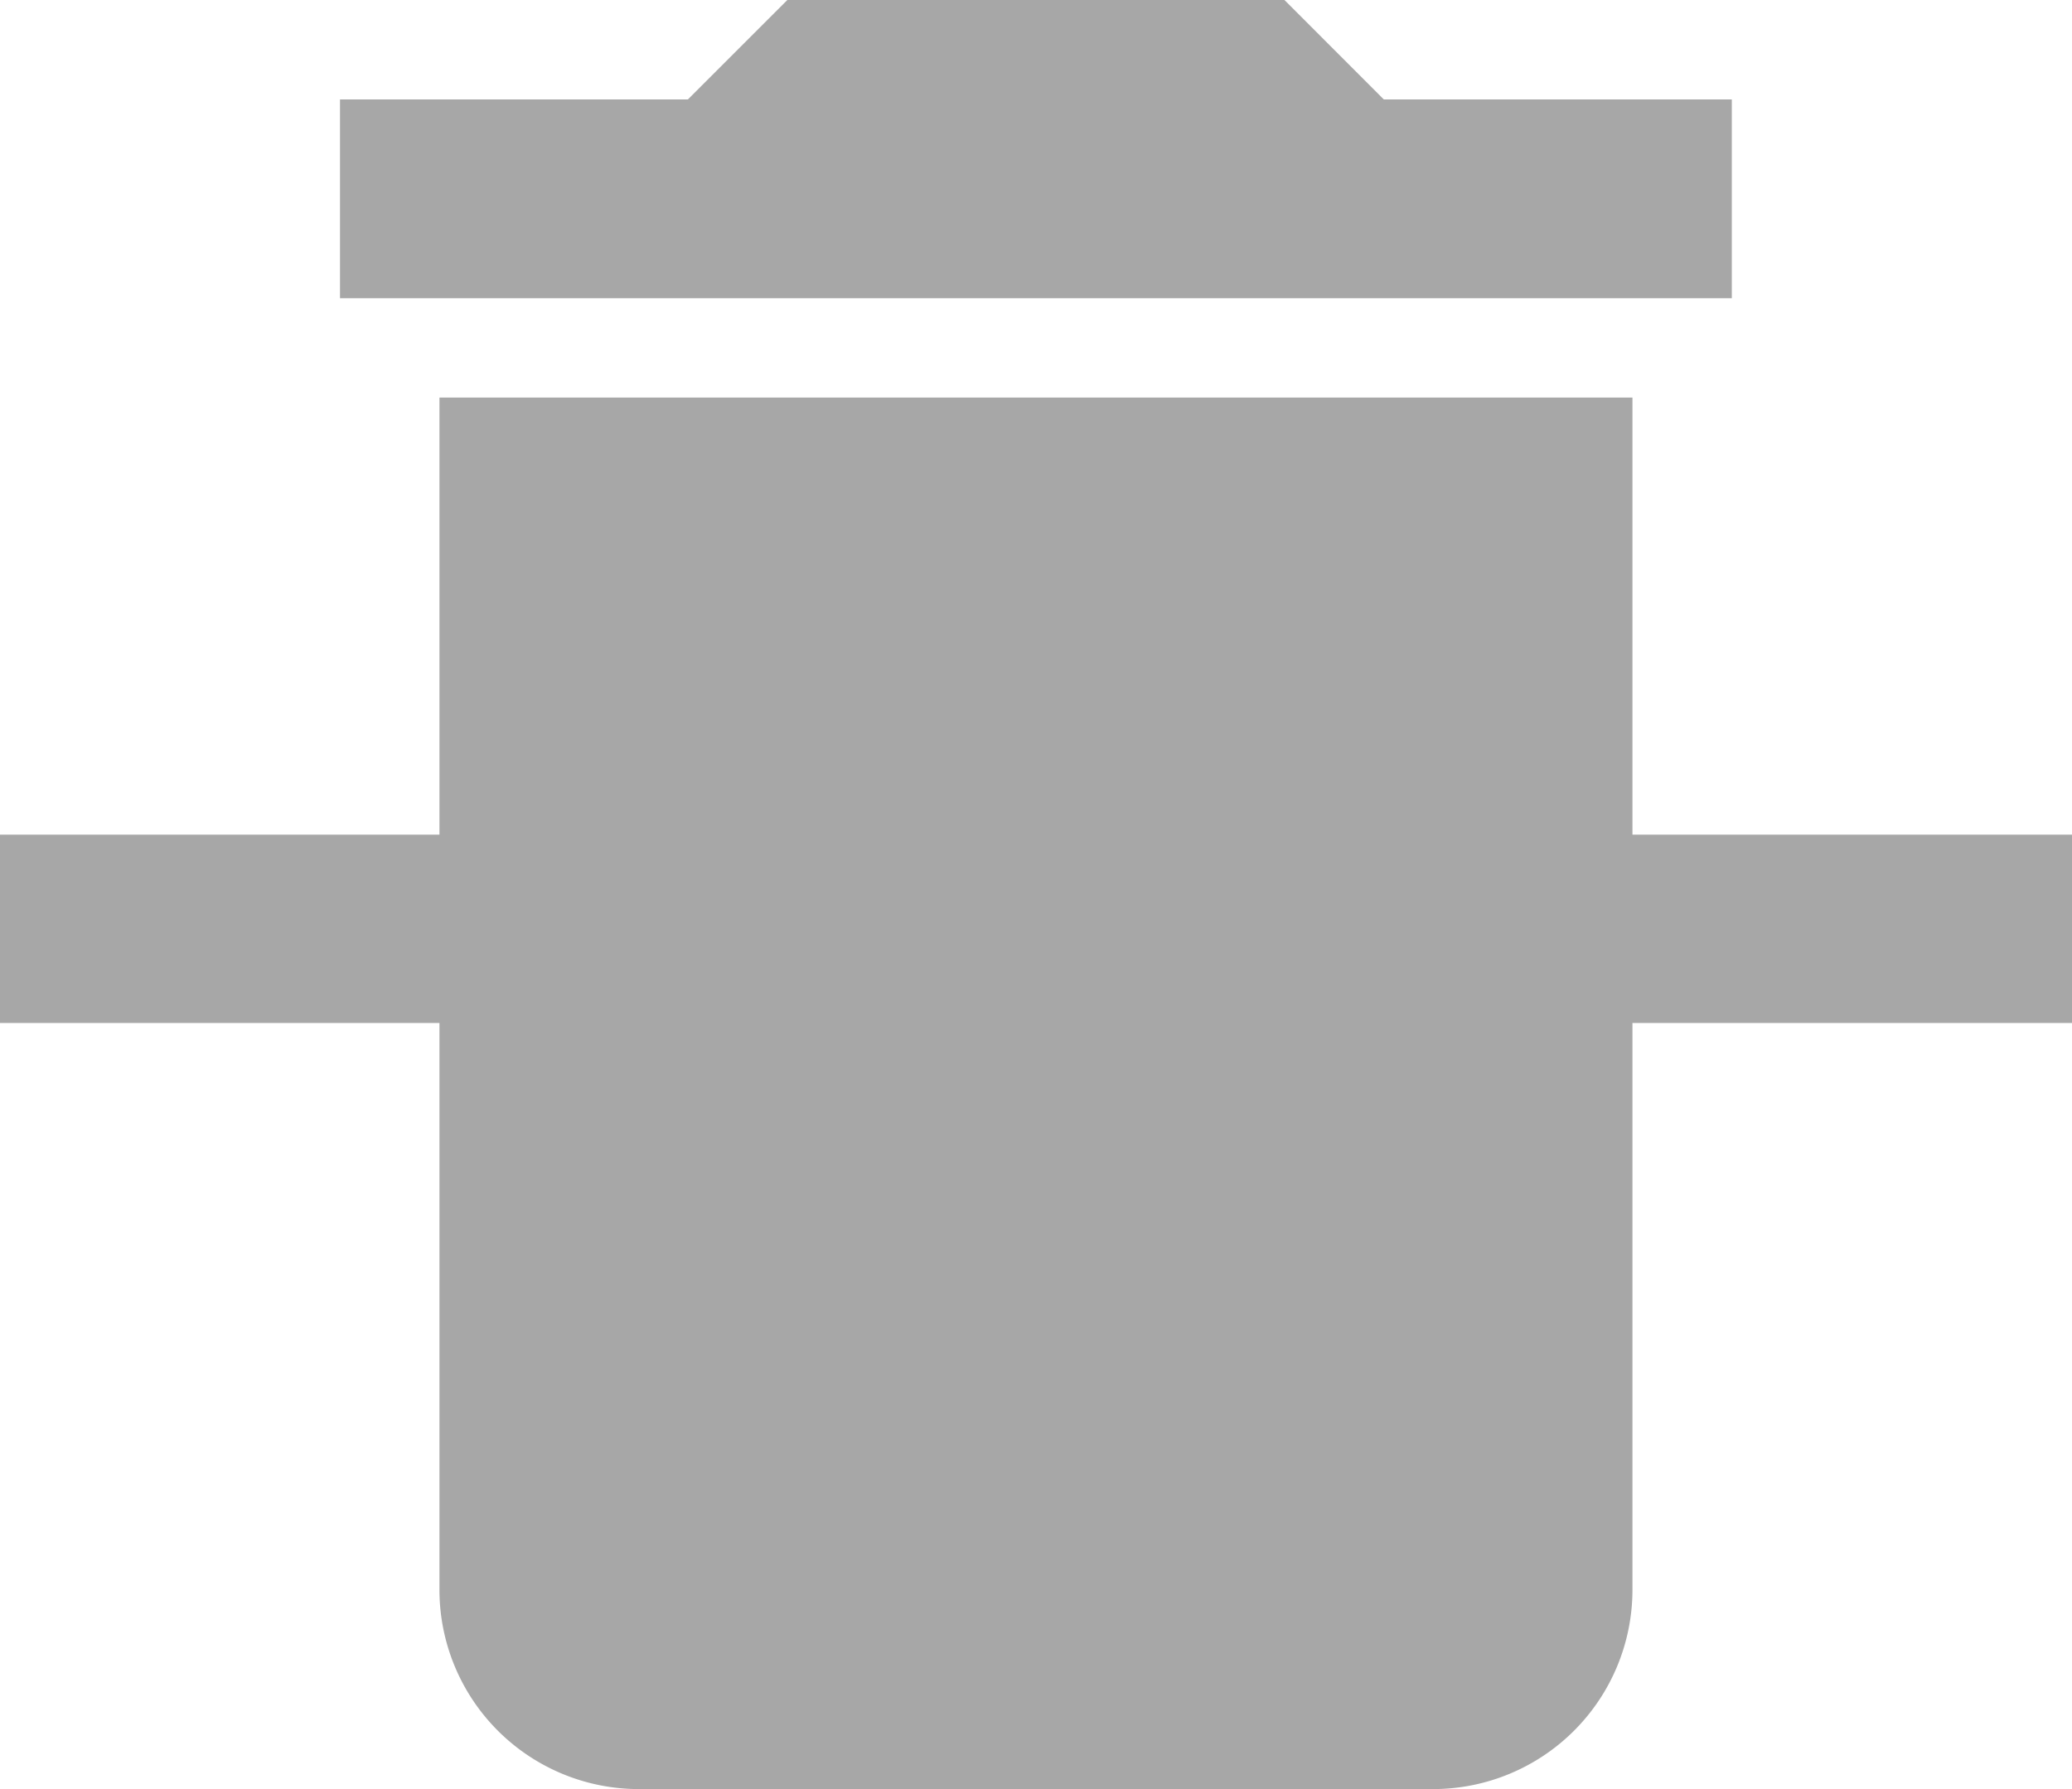 <svg xmlns="http://www.w3.org/2000/svg" width="22" height="19" viewBox="0 0 22 19">
  <g id="Group_85620" data-name="Group 85620" transform="translate(0 0)">
    <path id="Icon_material-delete" data-name="Icon material-delete" d="M8.556,21.389A2.117,2.117,0,0,0,10.667,23.5h8.445a2.117,2.117,0,0,0,2.111-2.111V8.722H8.556ZM22.278,5.556H18.583L17.528,4.5H12.25L11.194,5.556H7.5V7.667H22.278Z" transform="translate(-3.89 -4.5)" fill="#a7a7a7"/>
    <rect id="Rectangle_1441" data-name="Rectangle 1441" width="22" height="2" transform="translate(0 8.864)" fill="#a7a7a7"/>
  </g>
</svg>
